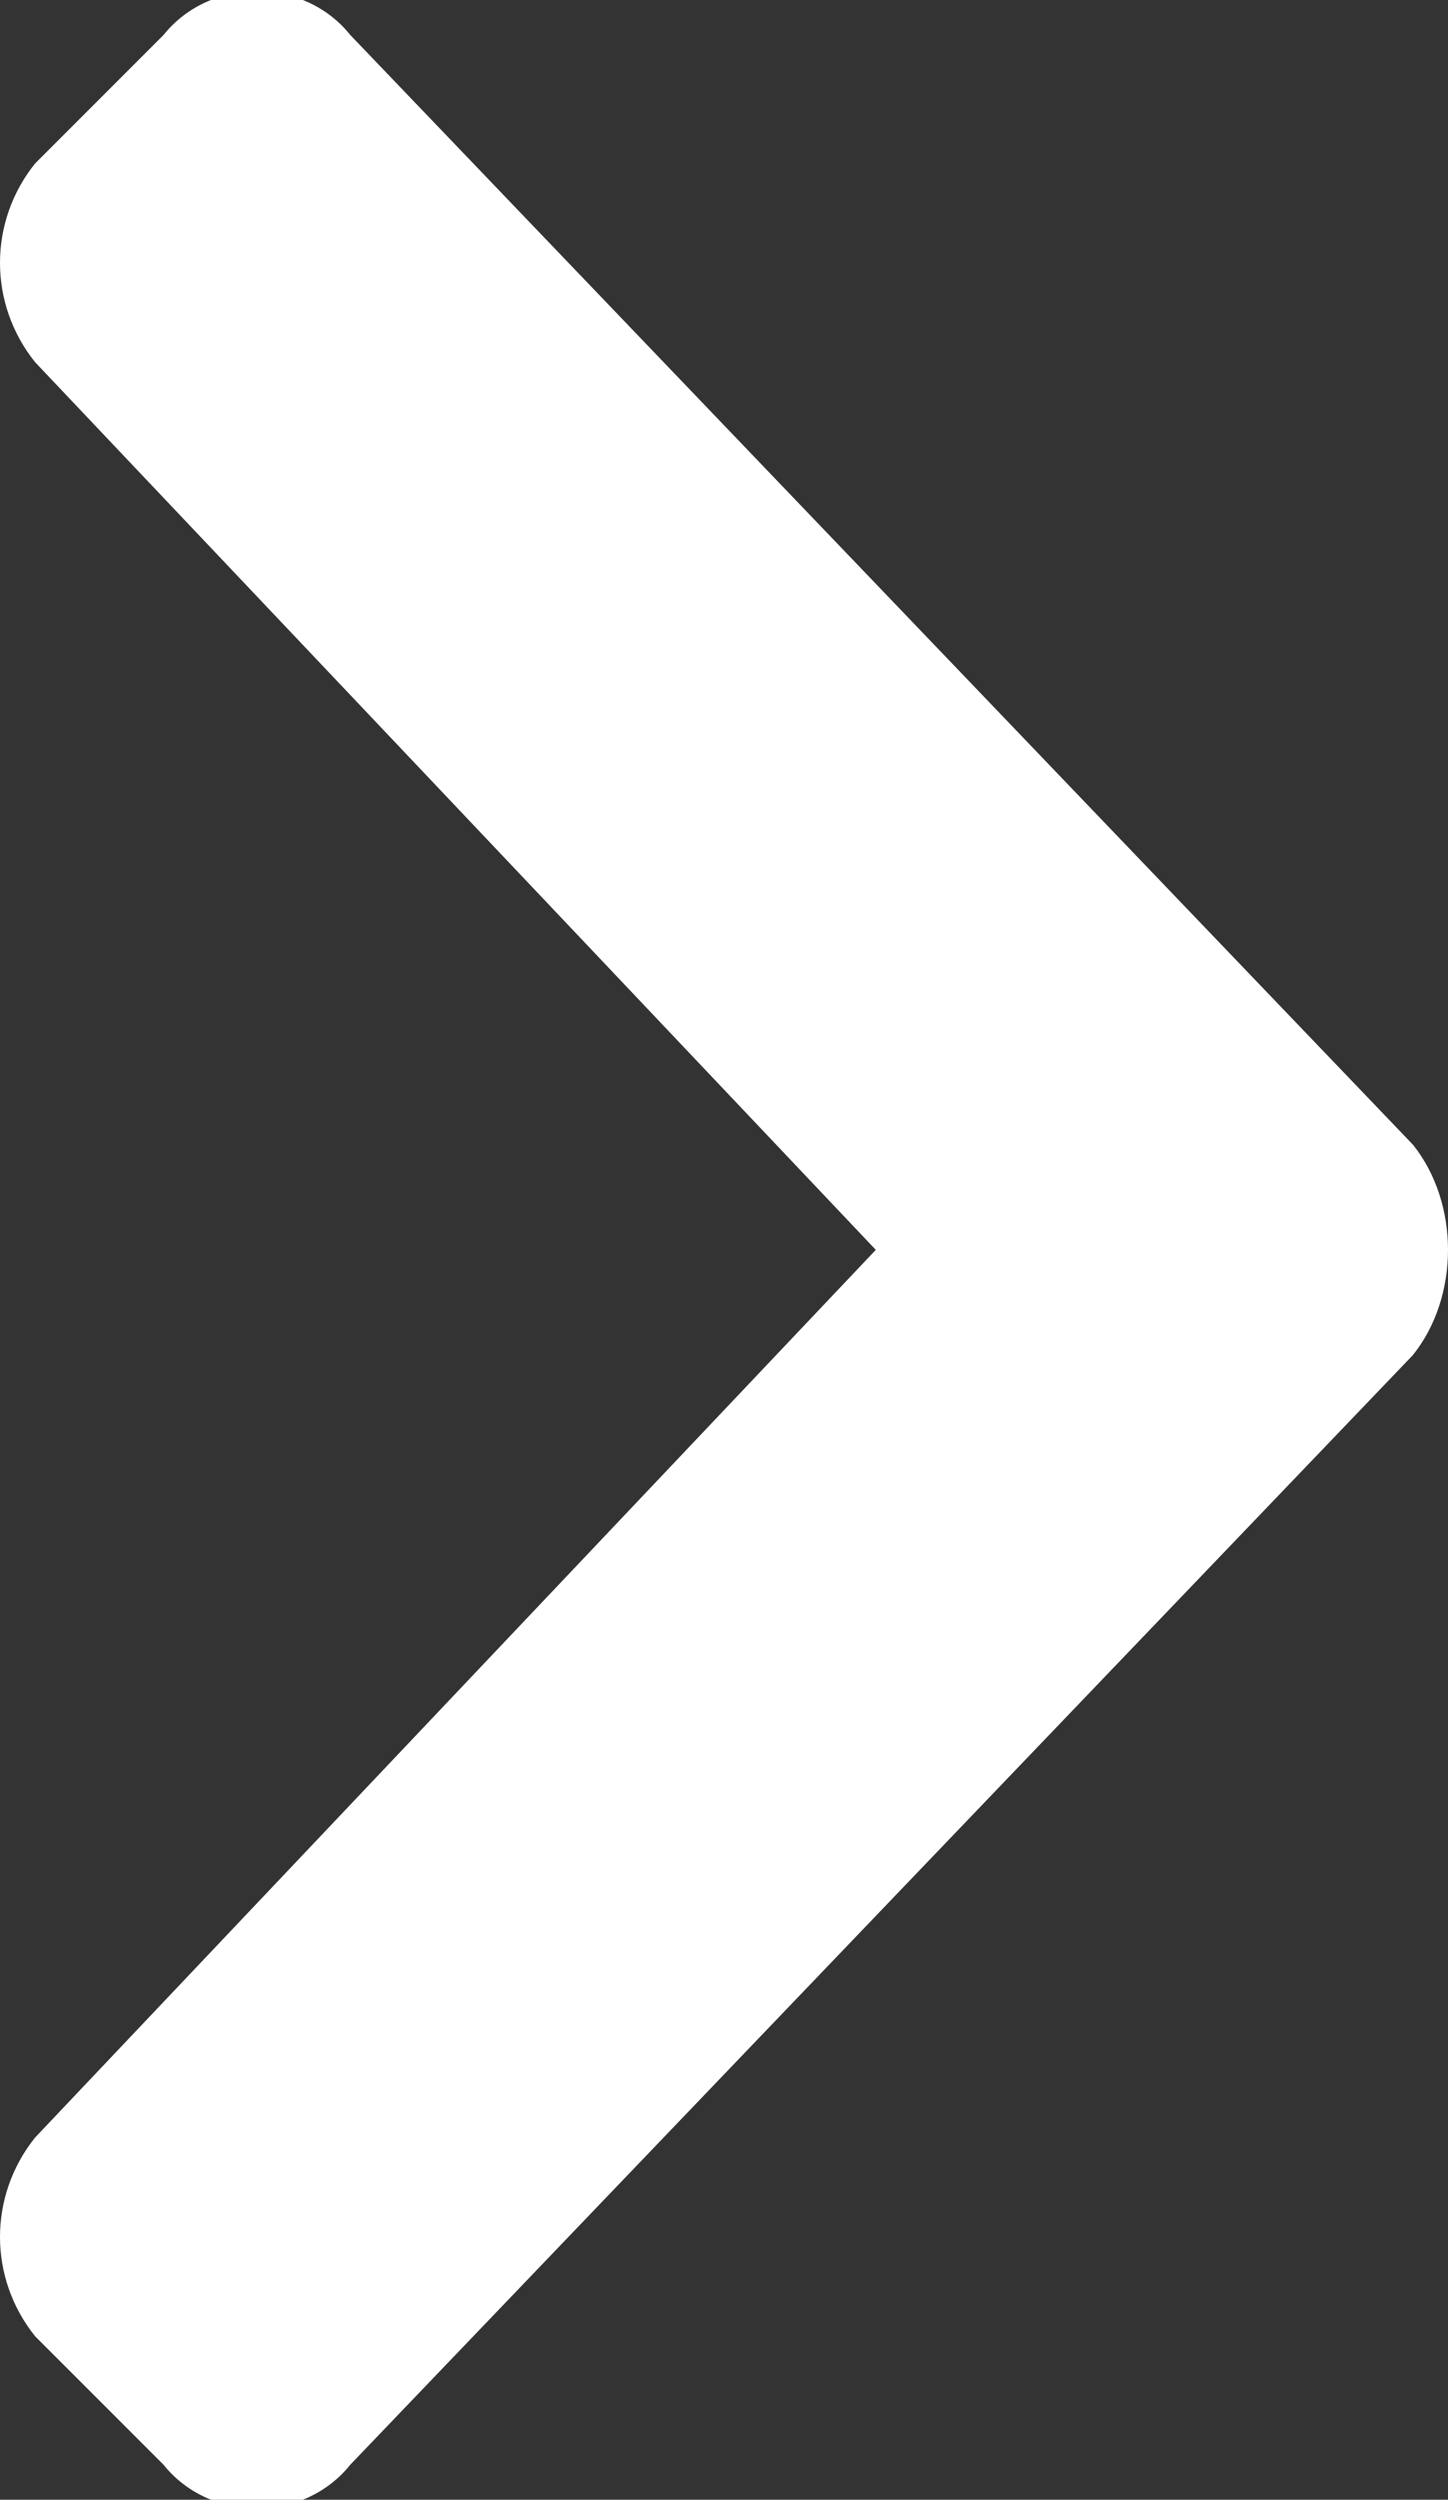 <?xml version="1.0" encoding="utf-8"?>
<!-- Generator: Adobe Illustrator 23.1.0, SVG Export Plug-In . SVG Version: 6.00 Build 0)  -->
<svg version="1.1" id="Layer_1" xmlns="http://www.w3.org/2000/svg" xmlns:xlink="http://www.w3.org/1999/xlink" x="0px" y="0px"
	 viewBox="0 0 12.4 21.4" style="enable-background:new 0 0 12.4 21.4;" xml:space="preserve">
<rect x="0" y="0" width="12.4" height="21.4" fill="#333333" stroke="none"/>
<style type="text/css">
	.st0{fill:#FFFFFF;}
</style>
<path class="st0" d="M12.1,11.6L3,21.1c-0.4,0.5-1.2,0.5-1.6,0L0.3,20c-0.4-0.5-0.4-1.2,0-1.7l7.2-7.6L0.3,3.1
	c-0.4-0.5-0.4-1.2,0-1.7l1.1-1.1c0.4-0.5,1.2-0.5,1.6,0l9.1,9.5C12.5,10.3,12.5,11.1,12.1,11.6z"/>
</svg>
